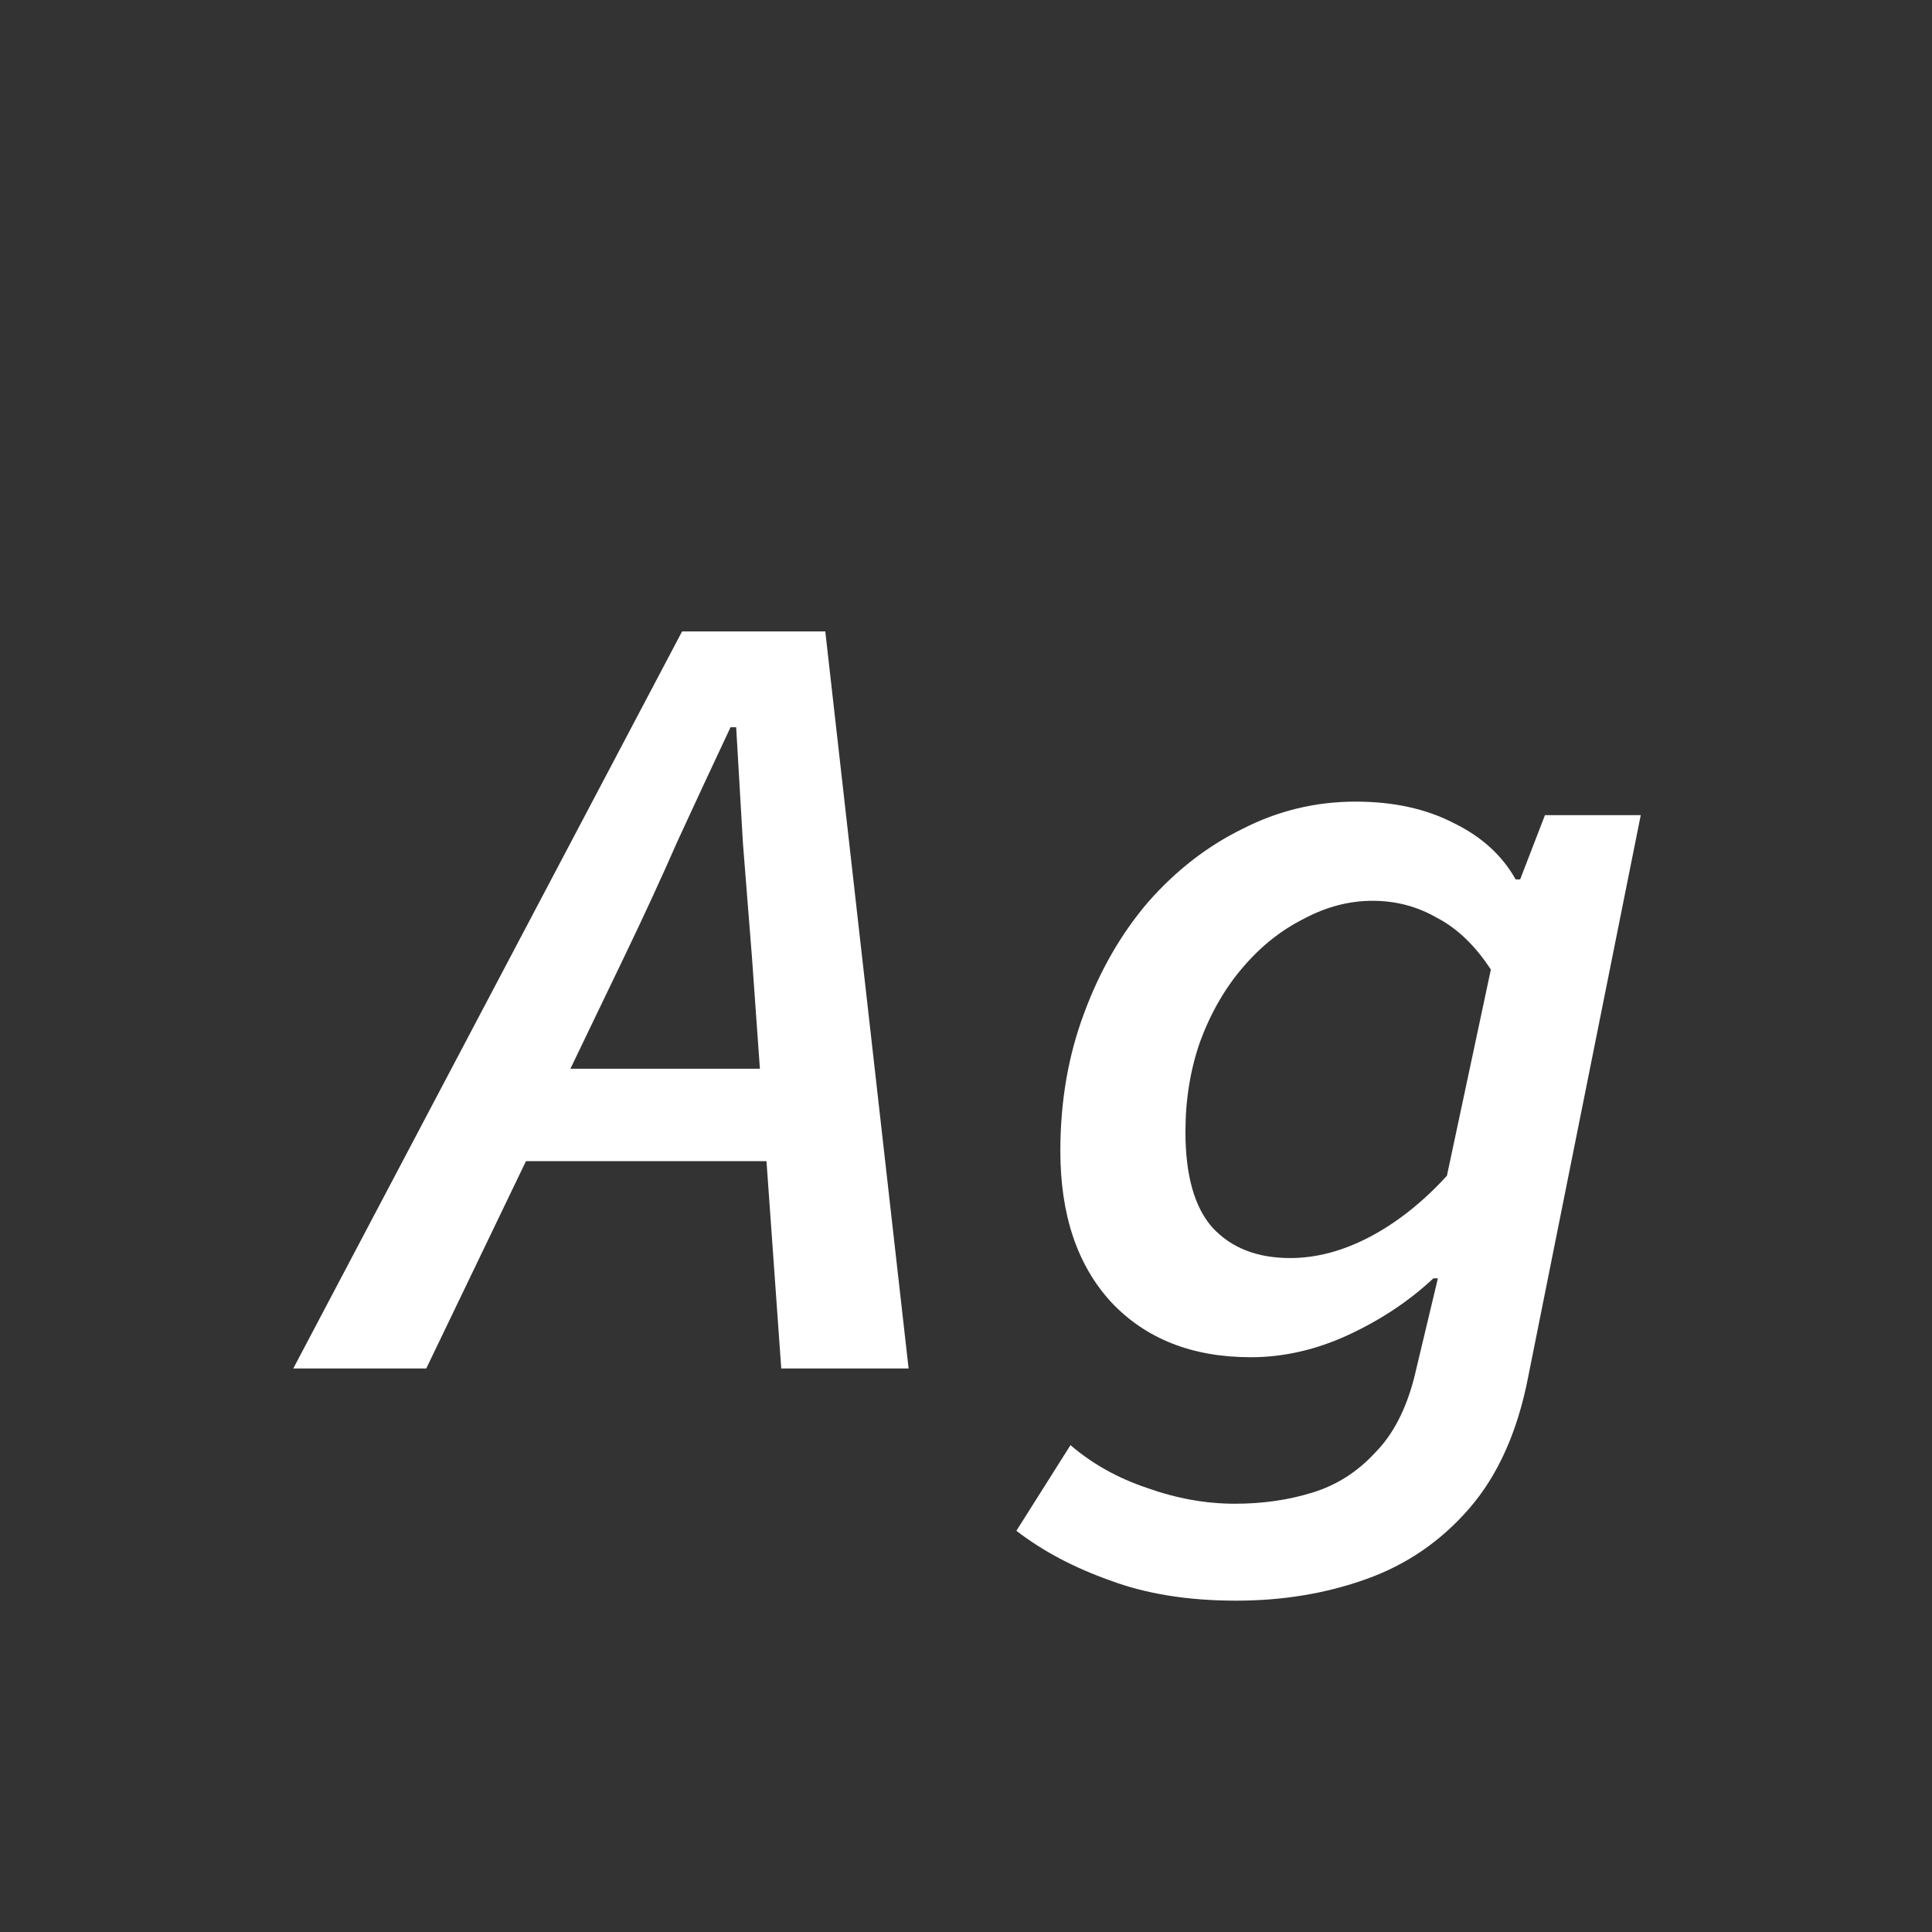 <svg width="24" height="24" viewBox="0 0 24 24" fill="none" xmlns="http://www.w3.org/2000/svg">
<rect x="0" y="0" width="24" height="24" fill="#333333" stroke="none"/>
<path d="M3.643 17L8.473 7.844H10.252L11.287 17H9.705L9.341 11.89C9.304 11.423 9.267 10.952 9.229 10.476C9.201 10 9.173 9.519 9.145 9.034H9.075C8.851 9.51 8.632 9.981 8.417 10.448C8.212 10.915 7.993 11.39 7.759 11.876L5.295 17H3.643ZM5.897 14.424L6.177 13.276H10.293L10.041 14.424H5.897ZM15.356 19.884C14.759 19.884 14.236 19.8 13.788 19.632C13.34 19.473 12.953 19.268 12.626 19.016L13.298 17.952C13.569 18.185 13.886 18.362 14.25 18.484C14.614 18.614 14.978 18.68 15.342 18.68C15.687 18.68 16.009 18.633 16.308 18.54C16.607 18.447 16.863 18.283 17.078 18.05C17.302 17.826 17.465 17.513 17.568 17.112L17.862 15.88H17.806C17.507 16.16 17.157 16.393 16.756 16.58C16.355 16.766 15.949 16.86 15.538 16.86C14.81 16.86 14.231 16.631 13.802 16.174C13.382 15.716 13.172 15.091 13.172 14.298C13.172 13.682 13.27 13.113 13.466 12.59C13.662 12.058 13.928 11.596 14.264 11.204C14.609 10.812 15.001 10.508 15.44 10.294C15.879 10.07 16.345 9.958 16.84 9.958C17.307 9.958 17.713 10.046 18.058 10.224C18.403 10.392 18.66 10.625 18.828 10.924H18.884L19.192 10.126H20.382L18.982 17.112C18.851 17.784 18.609 18.325 18.254 18.736C17.899 19.146 17.47 19.44 16.966 19.618C16.471 19.795 15.935 19.884 15.356 19.884ZM16.028 15.628C16.355 15.628 16.686 15.539 17.022 15.362C17.358 15.184 17.675 14.932 17.974 14.606L18.52 12.044C18.324 11.745 18.1 11.53 17.848 11.4C17.605 11.26 17.339 11.19 17.05 11.19C16.761 11.19 16.476 11.264 16.196 11.414C15.916 11.554 15.664 11.754 15.44 12.016C15.216 12.277 15.039 12.585 14.908 12.94C14.787 13.285 14.726 13.659 14.726 14.06C14.726 14.601 14.838 14.998 15.062 15.25C15.295 15.502 15.617 15.628 16.028 15.628Z" fill="white"/>
</svg>
